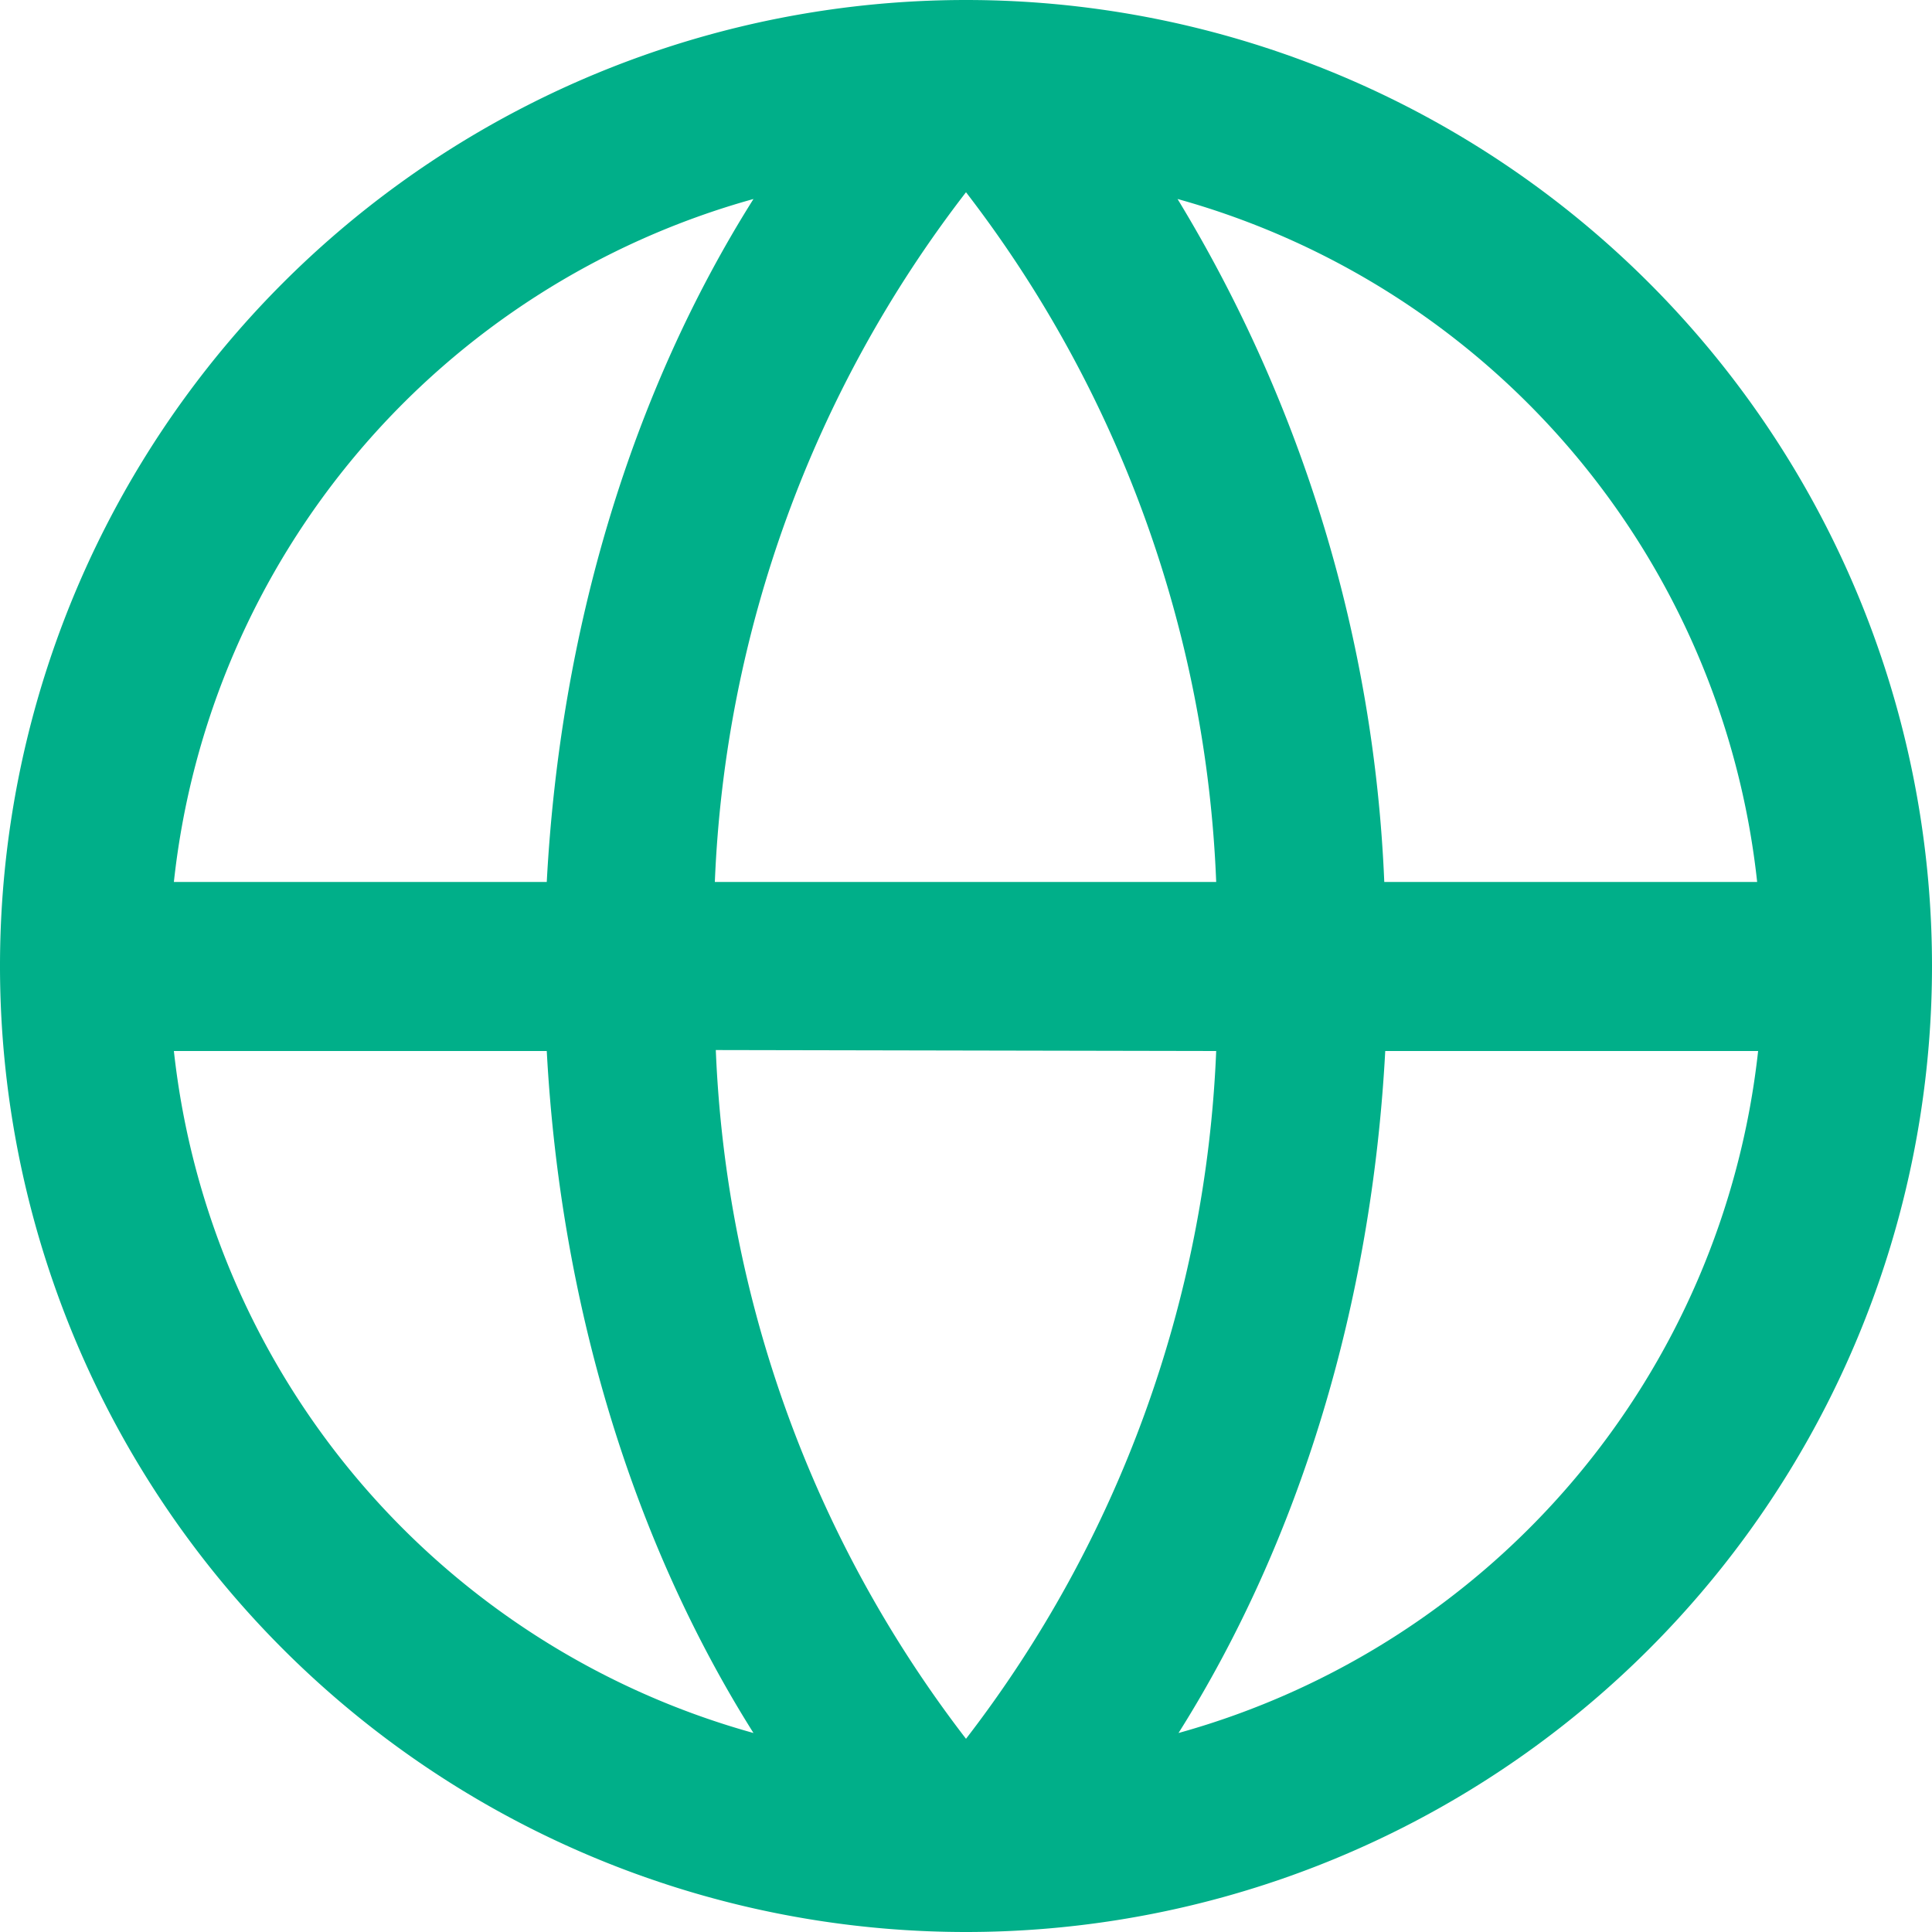 <svg xmlns="http://www.w3.org/2000/svg" width="20" height="20"><path fill="#00af89" d="M12.2 17.94c1.26-2 2-4.45 2.14-7.06h3.86a8.26 8.26 0 01-6 7.06M1.8 10.88h3.86c.14 2.6.88 5.06 2.14 7.06a8.26 8.26 0 01-6-7.06m6-8.82c-1.26 2-2 4.45-2.14 7.07H1.8a8.26 8.26 0 016-7.07m4.79 8.82A12.5 12.5 0 0110 18a12.51 12.51 0 01-2.59-7.13zM7.4 9.13A12.51 12.51 0 0110 1.99a12.5 12.5 0 012.59 7.14zm10.8 0h-3.87a14.79 14.79 0 00-2.14-7.07 8.26 8.26 0 016 7.07M10 0a10 10 0 100 20 10 10 0 000-20"/></svg>